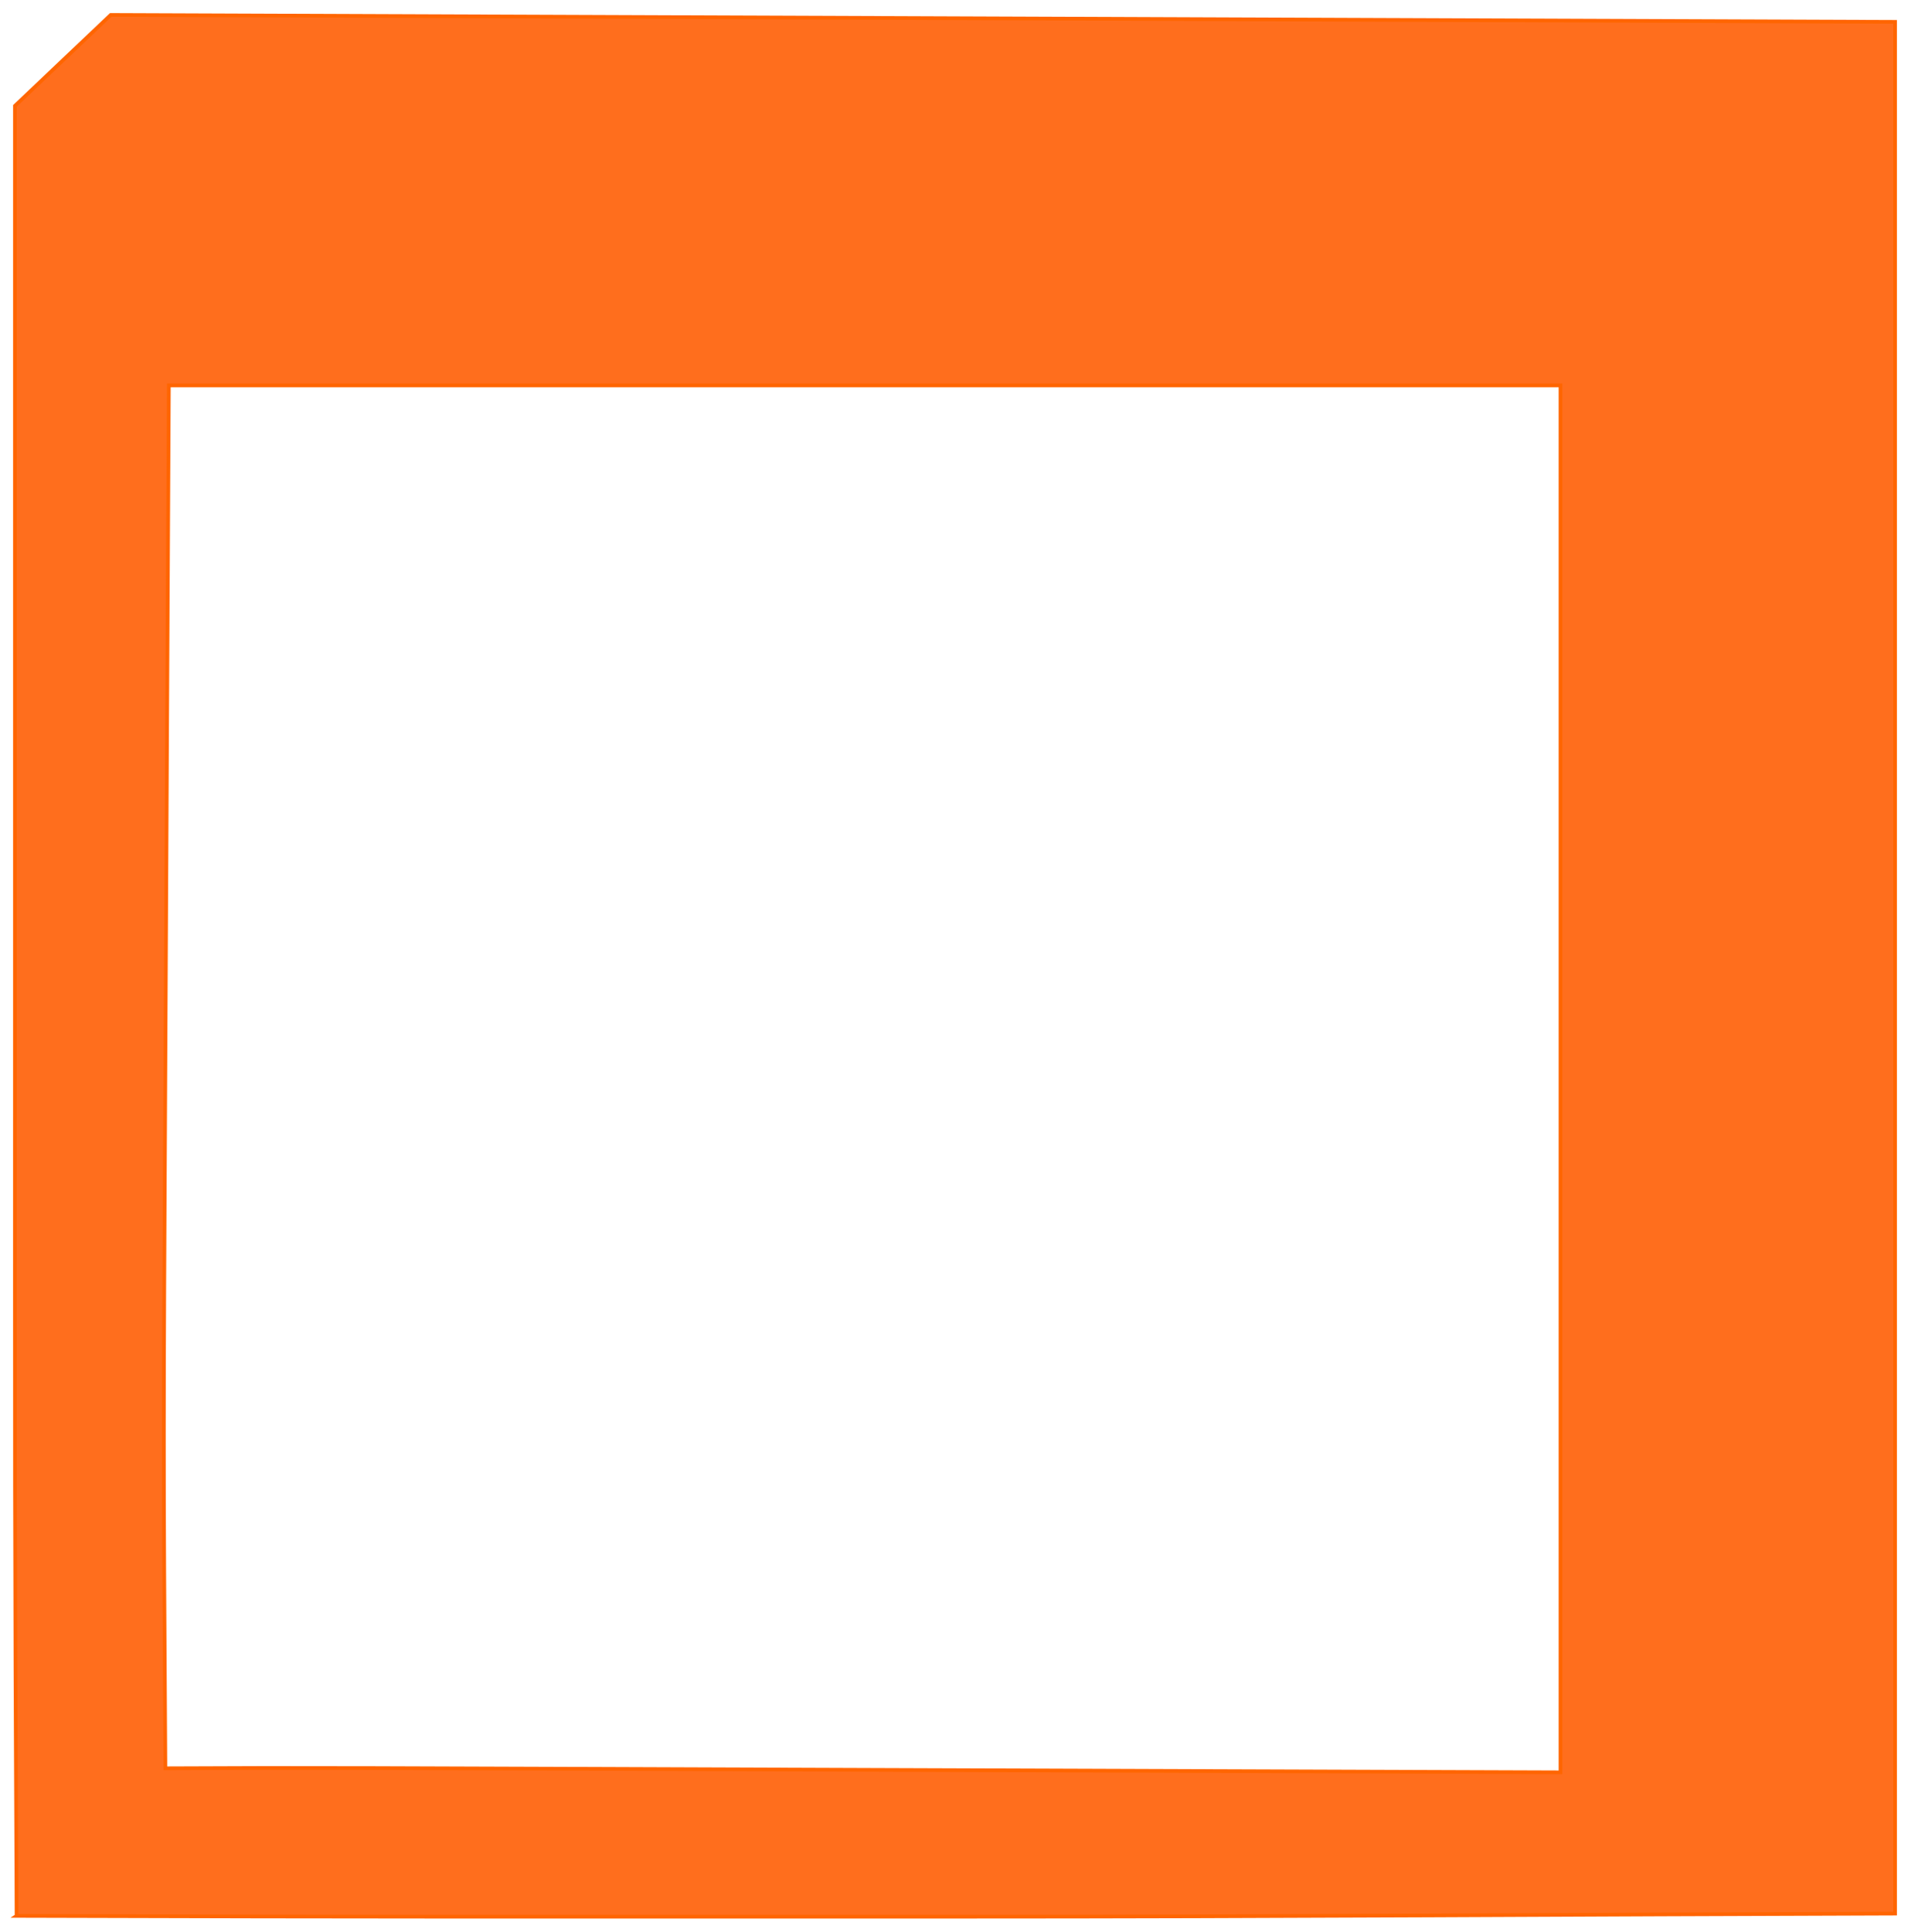 <?xml version="1.0" encoding="UTF-8" standalone="no"?>
<!-- Created with Inkscape (http://www.inkscape.org/) -->

<svg
   xmlns:dc="http://purl.org/dc/elements/1.1/"
   xmlns:cc="http://creativecommons.org/ns#"
   xmlns:rdf="http://www.w3.org/1999/02/22-rdf-syntax-ns#"
   xmlns:svg="http://www.w3.org/2000/svg"
   xmlns="http://www.w3.org/2000/svg"
   xmlns:sodipodi="http://sodipodi.sourceforge.net/DTD/sodipodi-0.dtd"
   xmlns:inkscape="http://www.inkscape.org/namespaces/inkscape"
   width="146.097mm"
   height="147.705mm"
   viewBox="0 0 517.667 523.363"
   id="svg3666"
   version="1.1"
   inkscape:version="0.91 r13725"
   sodipodi:docname="logobig.svg">
  <defs
     id="defs3668" />
  <sodipodi:namedview
     id="base"
     pagecolor="#ffffff"
     bordercolor="#666666"
     borderopacity="1.0"
     inkscape:pageopacity="0.0"
     inkscape:pageshadow="2"
     inkscape:zoom="0.64"
     inkscape:cx="59.682188"
     inkscape:cy="292.40933"
     inkscape:document-units="px"
     inkscape:current-layer="layer3"
     showgrid="false"
     inkscape:window-width="1440"
     inkscape:window-height="851"
     inkscape:window-x="0"
     inkscape:window-y="0"
     inkscape:window-maximized="0"
     fit-margin-top="1"
     fit-margin-left="1"
     fit-margin-right="1"
     fit-margin-bottom="1" />
  <g
     inkscape:groupmode="layer"
     id="layer3"
     inkscape:label="Layer 2"
     transform="translate(-120.079,-275.931)">
    <path
       style="fill:#ff650f;fill-opacity:0.941;stroke:#ff6500;stroke-opacity:1"
       d="m 124.569,795.03 c -0.542,-112.401 -0.439,-114.574 -0.439,-247.941 l 0,-242.486 12.979,-12.314 12.979,-12.314 241.807,0.938 241.807,0.938 0,255.382 0,257.179 c -84.115,0.228 -169.217,0.848 -253.334,0.834 -143.239,-0.023 -146.733,0.1 -255.801,-0.216 z m 418.463,-226.786 0,-187.888 -188.596,0 -188.596,0 -0.944,184.24 c -0.519,101.332 -0.557,101.054 0.003,190.446 42.254,-0.202 42.843,-0.106 191.143,0.424 l 186.99,0.667 z"
       id="path4052"
       inkscape:connector-curvature="0"
       sodipodi:nodetypes="cscccccccscccccscscc" />
  </g>
</svg>
